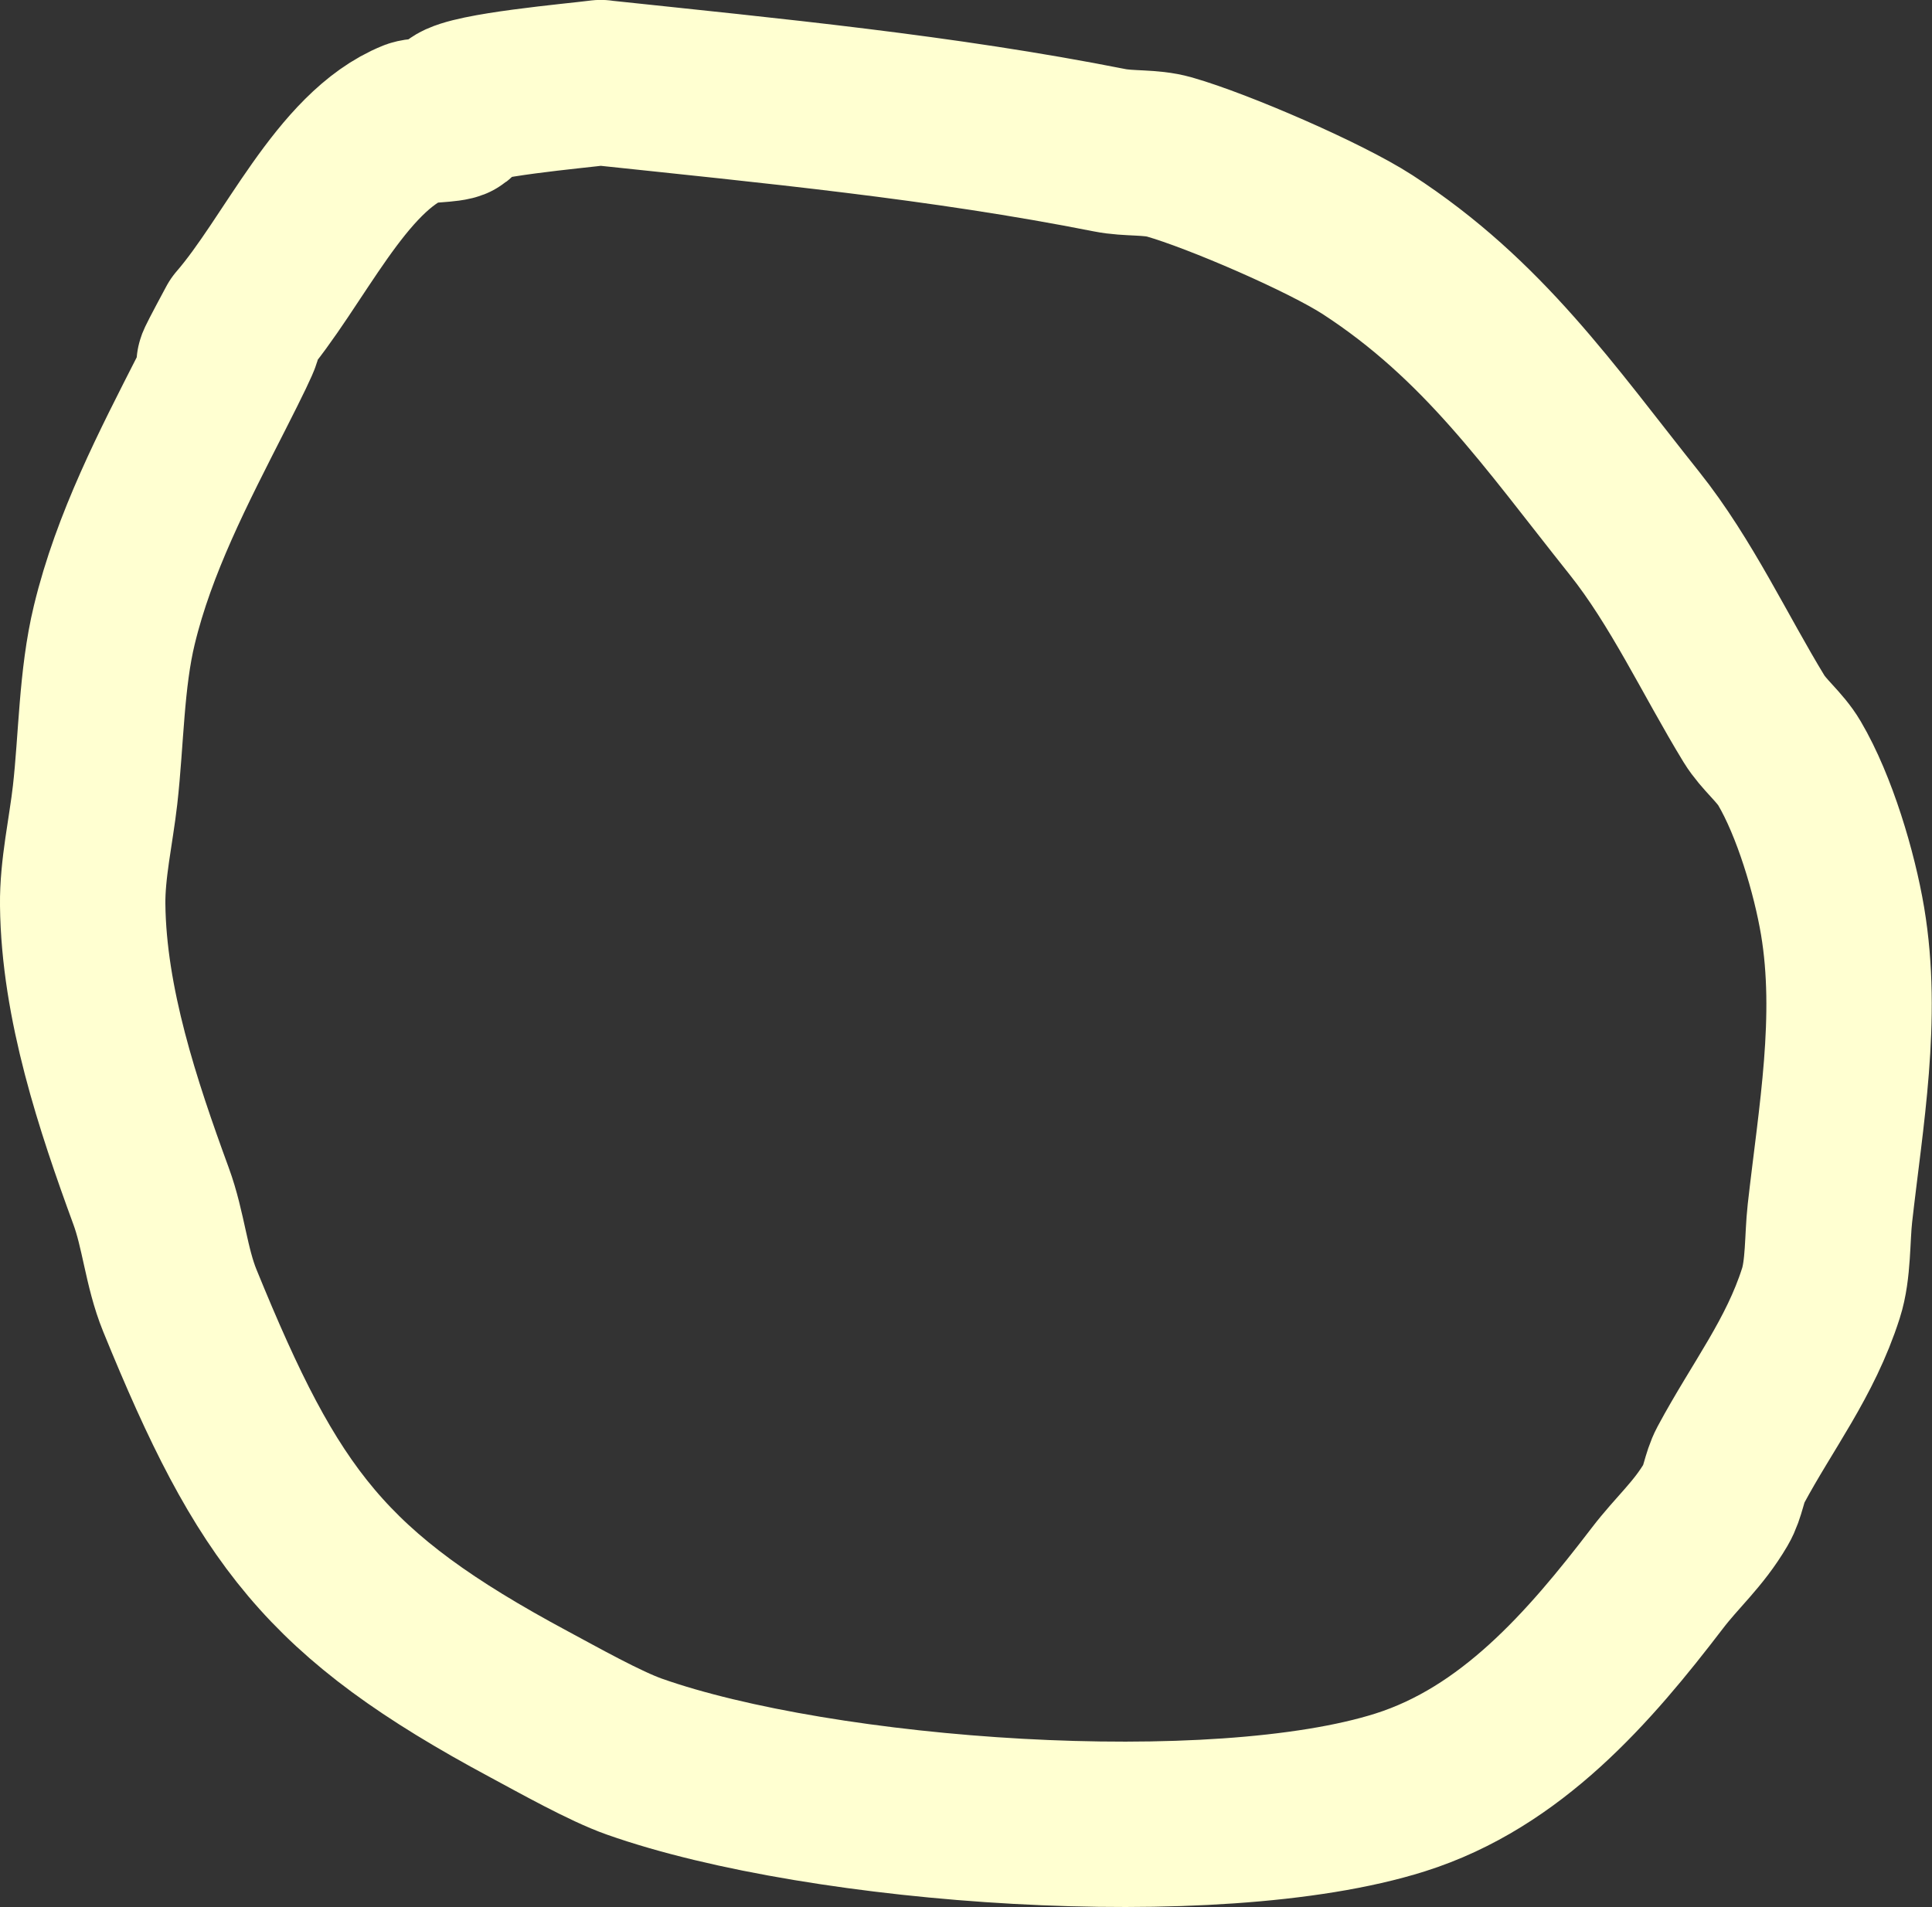 <?xml version="1.0" encoding="UTF-8" standalone="no"?>
<!-- Created with Inkscape (http://www.inkscape.org/) -->

<svg
   width="21.027mm"
   height="20.762mm"
   viewBox="0 0 21.027 20.762"
   version="1.1"
   id="svg21"
   inkscape:version="1.2.1 (9c6d41e4, 2022-07-14)"
   sodipodi:docname="icons.svg"
   xml:space="preserve"
   inkscape:export-filename="Documents/GitHub/benji42site/images/sorcercer.svg"
   inkscape:export-xdpi="96"
   inkscape:export-ydpi="96"
   xmlns:inkscape="http://www.inkscape.org/namespaces/inkscape"
   xmlns:sodipodi="http://sodipodi.sourceforge.net/DTD/sodipodi-0.dtd"
   xmlns="http://www.w3.org/2000/svg"
   xmlns:svg="http://www.w3.org/2000/svg"><rect x="0" y="0" width="21.027" height="20.762" fill="#333333" stroke="none"/><sodipodi:namedview
     id="namedview23"
     pagecolor="#505050"
     bordercolor="#eeeeee"
     borderopacity="1"
     inkscape:showpageshadow="0"
     inkscape:pageopacity="0"
     inkscape:pagecheckerboard="0"
     inkscape:deskcolor="#505050"
     inkscape:document-units="mm"
     showgrid="false"
     inkscape:zoom="1.890701"
     inkscape:cx="54.212698"
     inkscape:cy="308.88015"
     inkscape:window-width="1440"
     inkscape:window-height="872"
     inkscape:window-x="0"
     inkscape:window-y="0"
     inkscape:window-maximized="0"
     inkscape:current-layer="layer1" /><defs
     id="defs18" /><g
     inkscape:label="Layer 1"
     inkscape:groupmode="layer"
     id="layer1"
     transform="translate(-59.442,-66.515)"><path
       style="fill:none;stroke:#ffffd1;stroke-width:1.8;stroke-linecap:round;stroke-linejoin:round;stroke-dasharray:none;stroke-opacity:1"
       d="m 65.98,67.415 c 1.855,0.197 3.714,0.374 5.537,0.735 0.215,0.043 0.442,0.014 0.653,0.074 0.529,0.151 1.693,0.654 2.156,0.954 1.262,0.82 1.972,1.863 2.904,3.032 0.512,0.642 0.88,1.439 1.302,2.13 0.108,0.176 0.282,0.306 0.386,0.484 0.272,0.462 0.489,1.189 0.578,1.718 0.176,1.052 -0.019,2.121 -0.138,3.18 -0.03,0.269 -0.015,0.612 -0.098,0.87 -0.226,0.707 -0.633,1.221 -0.983,1.873 -0.071,0.133 -0.082,0.293 -0.158,0.423 -0.194,0.331 -0.42,0.518 -0.642,0.809 -0.738,0.965 -1.587,1.947 -2.797,2.329 -2.019,0.638 -6.292,0.33 -8.331,-0.389 -0.322,-0.113 -0.838,-0.404 -1.148,-0.57 -2.215,-1.189 -2.841,-2.039 -3.802,-4.396 -0.148,-0.364 -0.177,-0.768 -0.313,-1.137 -0.36,-0.983 -0.732,-2.096 -0.744,-3.169 -0.005,-0.39 0.091,-0.809 0.135,-1.197 0.068,-0.602 0.067,-1.263 0.209,-1.85 0.215,-0.892 0.647,-1.721 1.056,-2.525 0.805,-1.581 -0.371,0.519 0.304,-0.737 0.595,-0.687 1.106,-1.891 1.902,-2.21 0.071,-0.026 0.403,-0.024 0.448,-0.06 0.029,-0.023 -0.016,-0.086 0.012,-0.109 0.161,-0.129 1.289,-0.226 1.572,-0.263 z"
       id="path8573"
       sodipodi:nodetypes="csssssssssssssssssssssccscc" /></g></svg>
